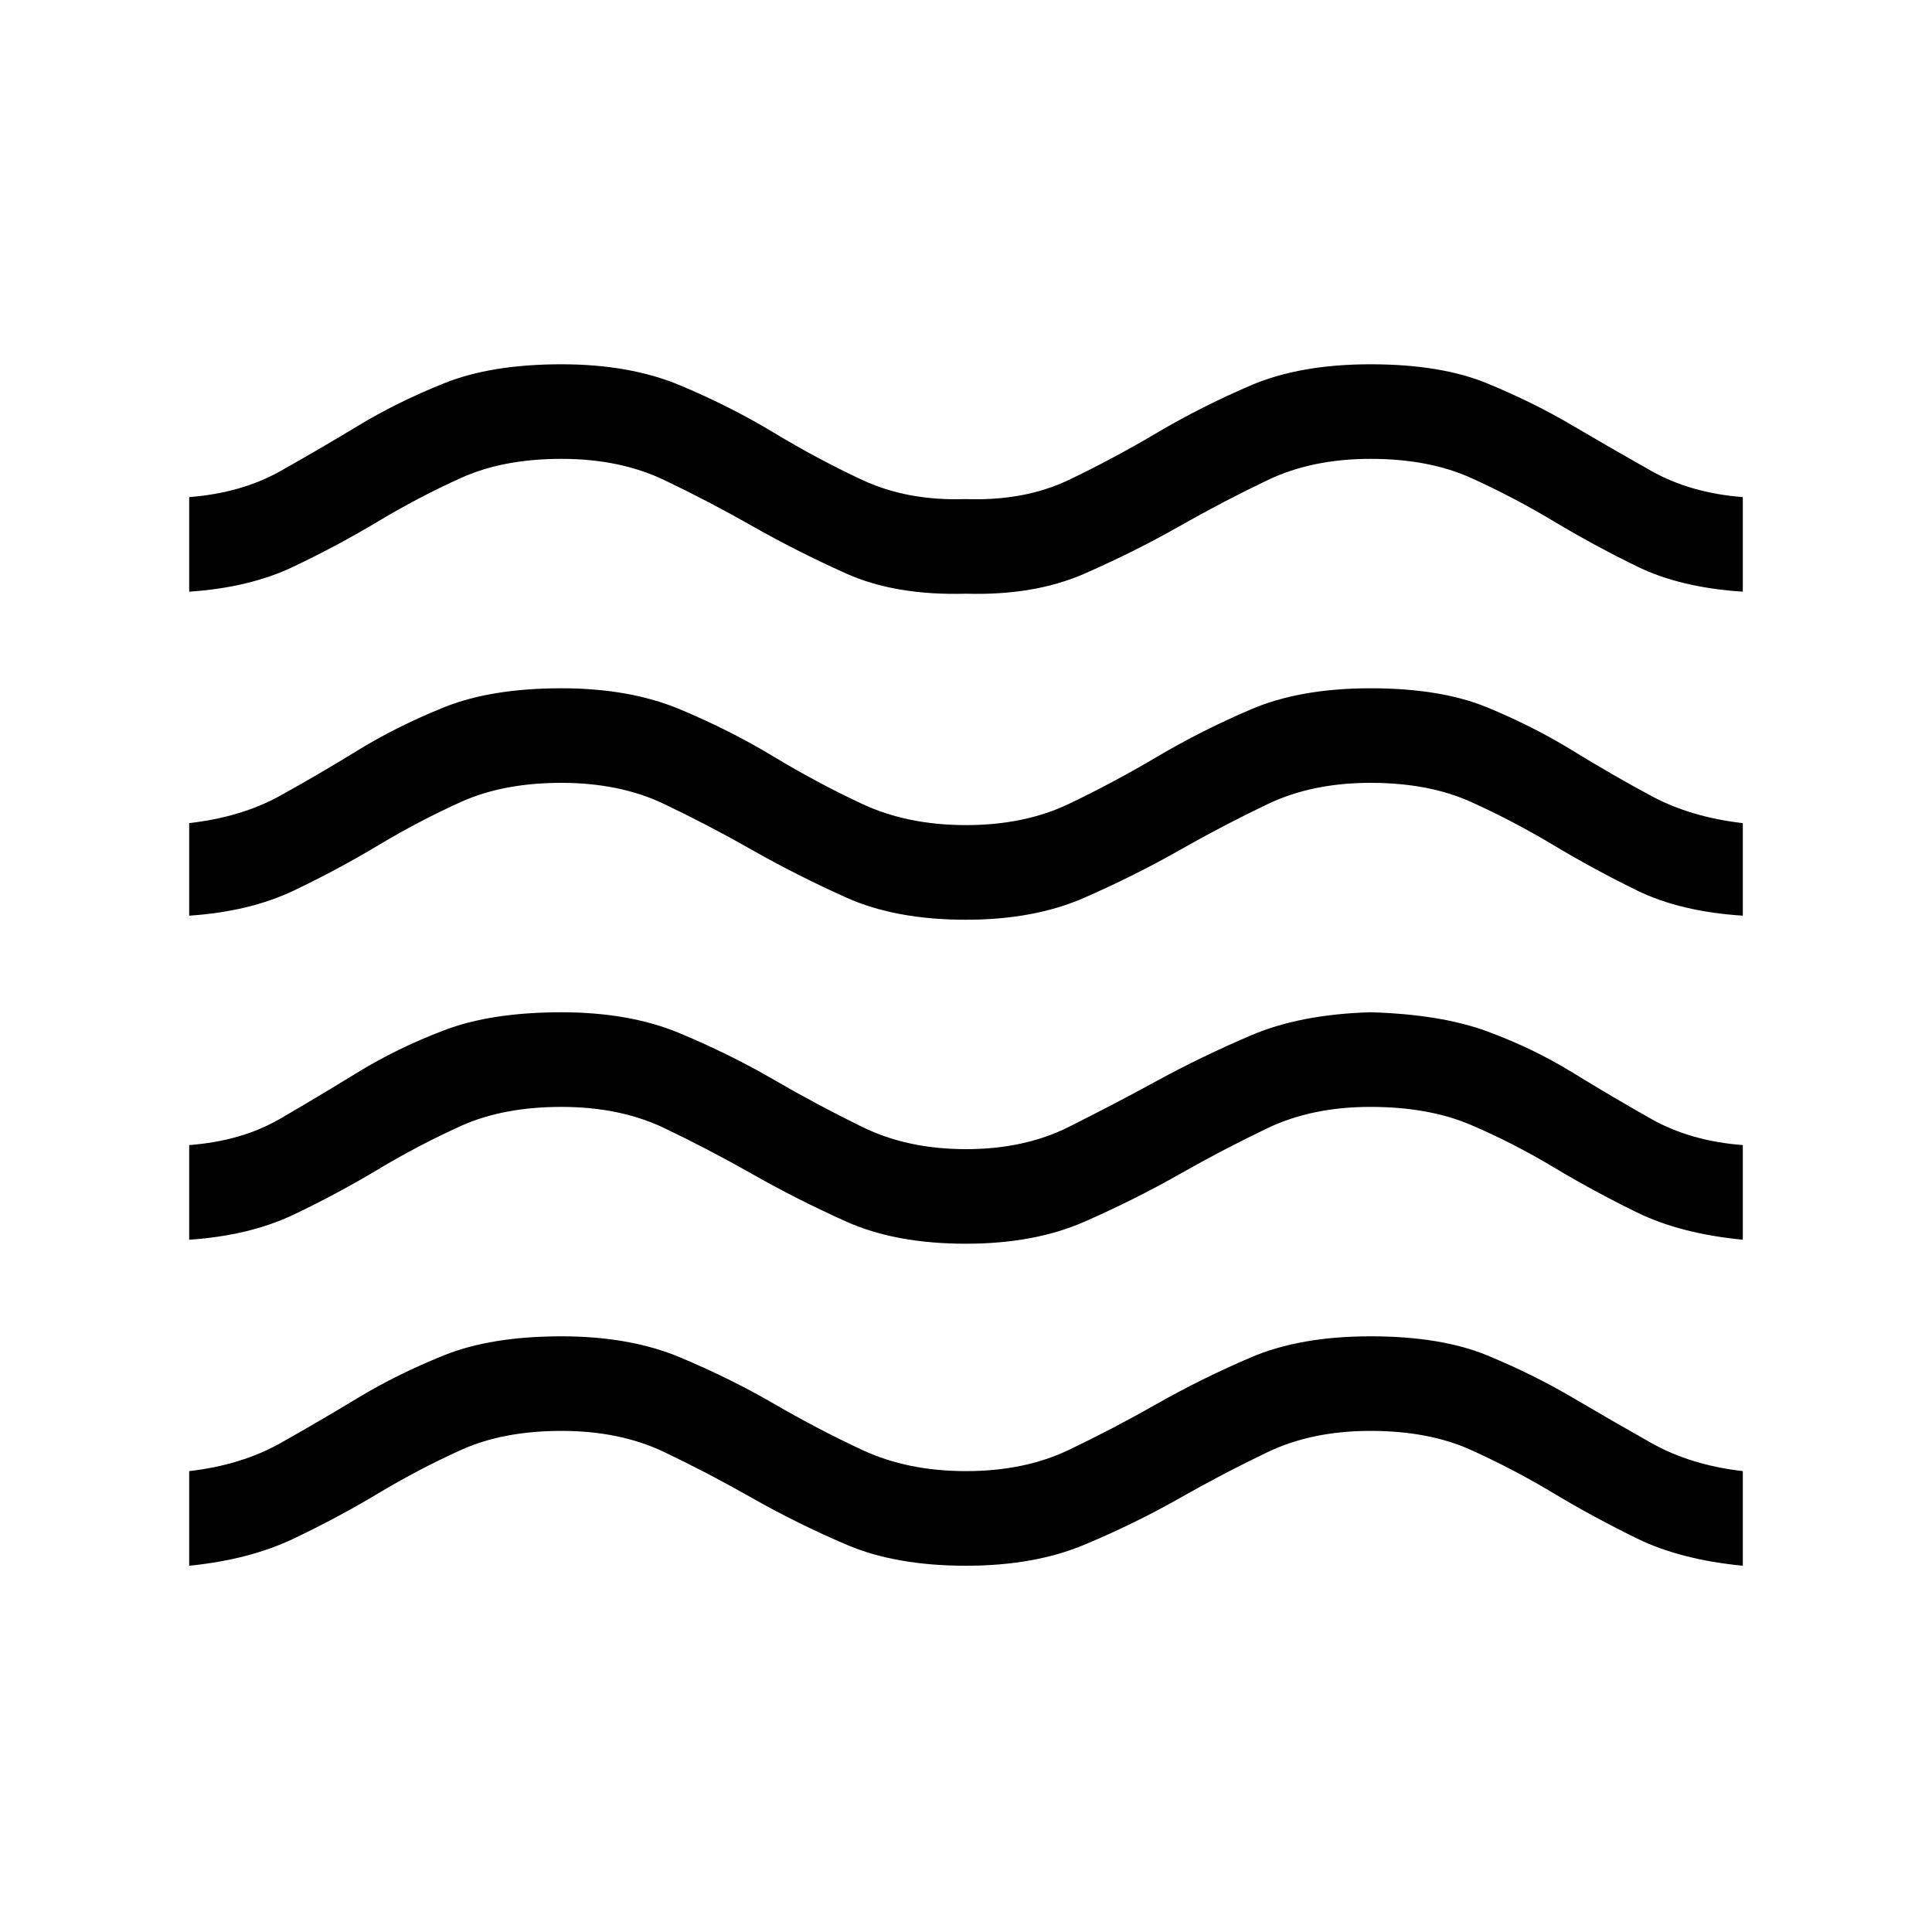 <svg xmlns="http://www.w3.org/2000/svg" height="40" width="40"><path d="M3.917 32.417V30.458Q5 30.333 5.812 29.875Q6.625 29.417 7.417 28.938Q8.208 28.458 9.188 28.062Q10.167 27.667 11.625 27.667Q13.042 27.667 14.083 28.104Q15.125 28.542 16.021 29.062Q16.917 29.583 17.854 30.021Q18.792 30.458 20 30.458Q21.208 30.458 22.125 30.021Q23.042 29.583 23.958 29.062Q24.875 28.542 25.896 28.104Q26.917 27.667 28.375 27.667Q29.833 27.667 30.792 28.062Q31.75 28.458 32.562 28.938Q33.375 29.417 34.188 29.875Q35 30.333 36.083 30.458V32.417Q34.792 32.292 33.896 31.854Q33 31.417 32.167 30.917Q31.333 30.417 30.458 30.021Q29.583 29.625 28.375 29.625Q27.167 29.625 26.25 30.062Q25.333 30.5 24.417 31.021Q23.5 31.542 22.458 31.979Q21.417 32.417 20 32.417Q18.542 32.417 17.521 31.979Q16.5 31.542 15.583 31.021Q14.667 30.5 13.75 30.062Q12.833 29.625 11.625 29.625Q10.417 29.625 9.542 30.021Q8.667 30.417 7.833 30.917Q7 31.417 6.083 31.854Q5.167 32.292 3.917 32.417ZM3.917 25.667V23.708Q5 23.625 5.792 23.167Q6.583 22.708 7.396 22.208Q8.208 21.708 9.188 21.333Q10.167 20.958 11.625 20.958Q13.042 20.958 14.083 21.396Q15.125 21.833 16.021 22.354Q16.917 22.875 17.854 23.333Q18.792 23.792 20 23.792Q21.208 23.792 22.125 23.333Q23.042 22.875 23.958 22.375Q24.875 21.875 25.896 21.438Q26.917 21 28.375 20.958Q29.833 21 30.792 21.354Q31.75 21.708 32.562 22.208Q33.375 22.708 34.188 23.167Q35 23.625 36.083 23.708V25.667Q34.792 25.542 33.896 25.104Q33 24.667 32.167 24.167Q31.333 23.667 30.458 23.292Q29.583 22.917 28.375 22.917Q27.167 22.917 26.25 23.354Q25.333 23.792 24.417 24.312Q23.5 24.833 22.458 25.292Q21.417 25.75 20 25.75Q18.542 25.75 17.521 25.292Q16.5 24.833 15.583 24.312Q14.667 23.792 13.75 23.354Q12.833 22.917 11.625 22.917Q10.417 22.917 9.542 23.312Q8.667 23.708 7.833 24.208Q7 24.708 6.083 25.146Q5.167 25.583 3.917 25.667ZM3.917 12.25V10.292Q5 10.208 5.812 9.75Q6.625 9.292 7.417 8.813Q8.208 8.333 9.188 7.938Q10.167 7.542 11.625 7.542Q13.042 7.542 14.083 7.979Q15.125 8.417 16.021 8.958Q16.917 9.5 17.854 9.938Q18.792 10.375 20 10.333Q21.208 10.375 22.125 9.938Q23.042 9.5 23.958 8.958Q24.875 8.417 25.896 7.979Q26.917 7.542 28.375 7.542Q29.833 7.542 30.792 7.938Q31.75 8.333 32.562 8.813Q33.375 9.292 34.188 9.75Q35 10.208 36.083 10.292V12.25Q34.792 12.167 33.896 11.729Q33 11.292 32.167 10.792Q31.333 10.292 30.458 9.896Q29.583 9.5 28.375 9.5Q27.167 9.5 26.25 9.938Q25.333 10.375 24.417 10.896Q23.5 11.417 22.458 11.875Q21.417 12.333 20 12.292Q18.542 12.333 17.521 11.875Q16.5 11.417 15.583 10.896Q14.667 10.375 13.75 9.938Q12.833 9.5 11.625 9.5Q10.417 9.5 9.542 9.896Q8.667 10.292 7.833 10.792Q7 11.292 6.083 11.729Q5.167 12.167 3.917 12.25ZM3.917 18.958V17.042Q5 16.917 5.792 16.479Q6.583 16.042 7.396 15.542Q8.208 15.042 9.188 14.646Q10.167 14.25 11.625 14.25Q13.042 14.25 14.083 14.688Q15.125 15.125 16.021 15.667Q16.917 16.208 17.854 16.646Q18.792 17.083 20 17.083Q21.208 17.083 22.125 16.646Q23.042 16.208 23.958 15.667Q24.875 15.125 25.896 14.688Q26.917 14.25 28.375 14.25Q29.833 14.25 30.792 14.646Q31.75 15.042 32.562 15.542Q33.375 16.042 34.188 16.479Q35 16.917 36.083 17.042V18.958Q34.792 18.875 33.896 18.438Q33 18 32.167 17.5Q31.333 17 30.458 16.604Q29.583 16.208 28.375 16.208Q27.167 16.208 26.25 16.646Q25.333 17.083 24.417 17.604Q23.5 18.125 22.458 18.583Q21.417 19.042 20 19.042Q18.542 19.042 17.521 18.583Q16.5 18.125 15.583 17.604Q14.667 17.083 13.75 16.646Q12.833 16.208 11.625 16.208Q10.417 16.208 9.542 16.604Q8.667 17 7.833 17.5Q7 18 6.083 18.438Q5.167 18.875 3.917 18.958Z"/></svg>